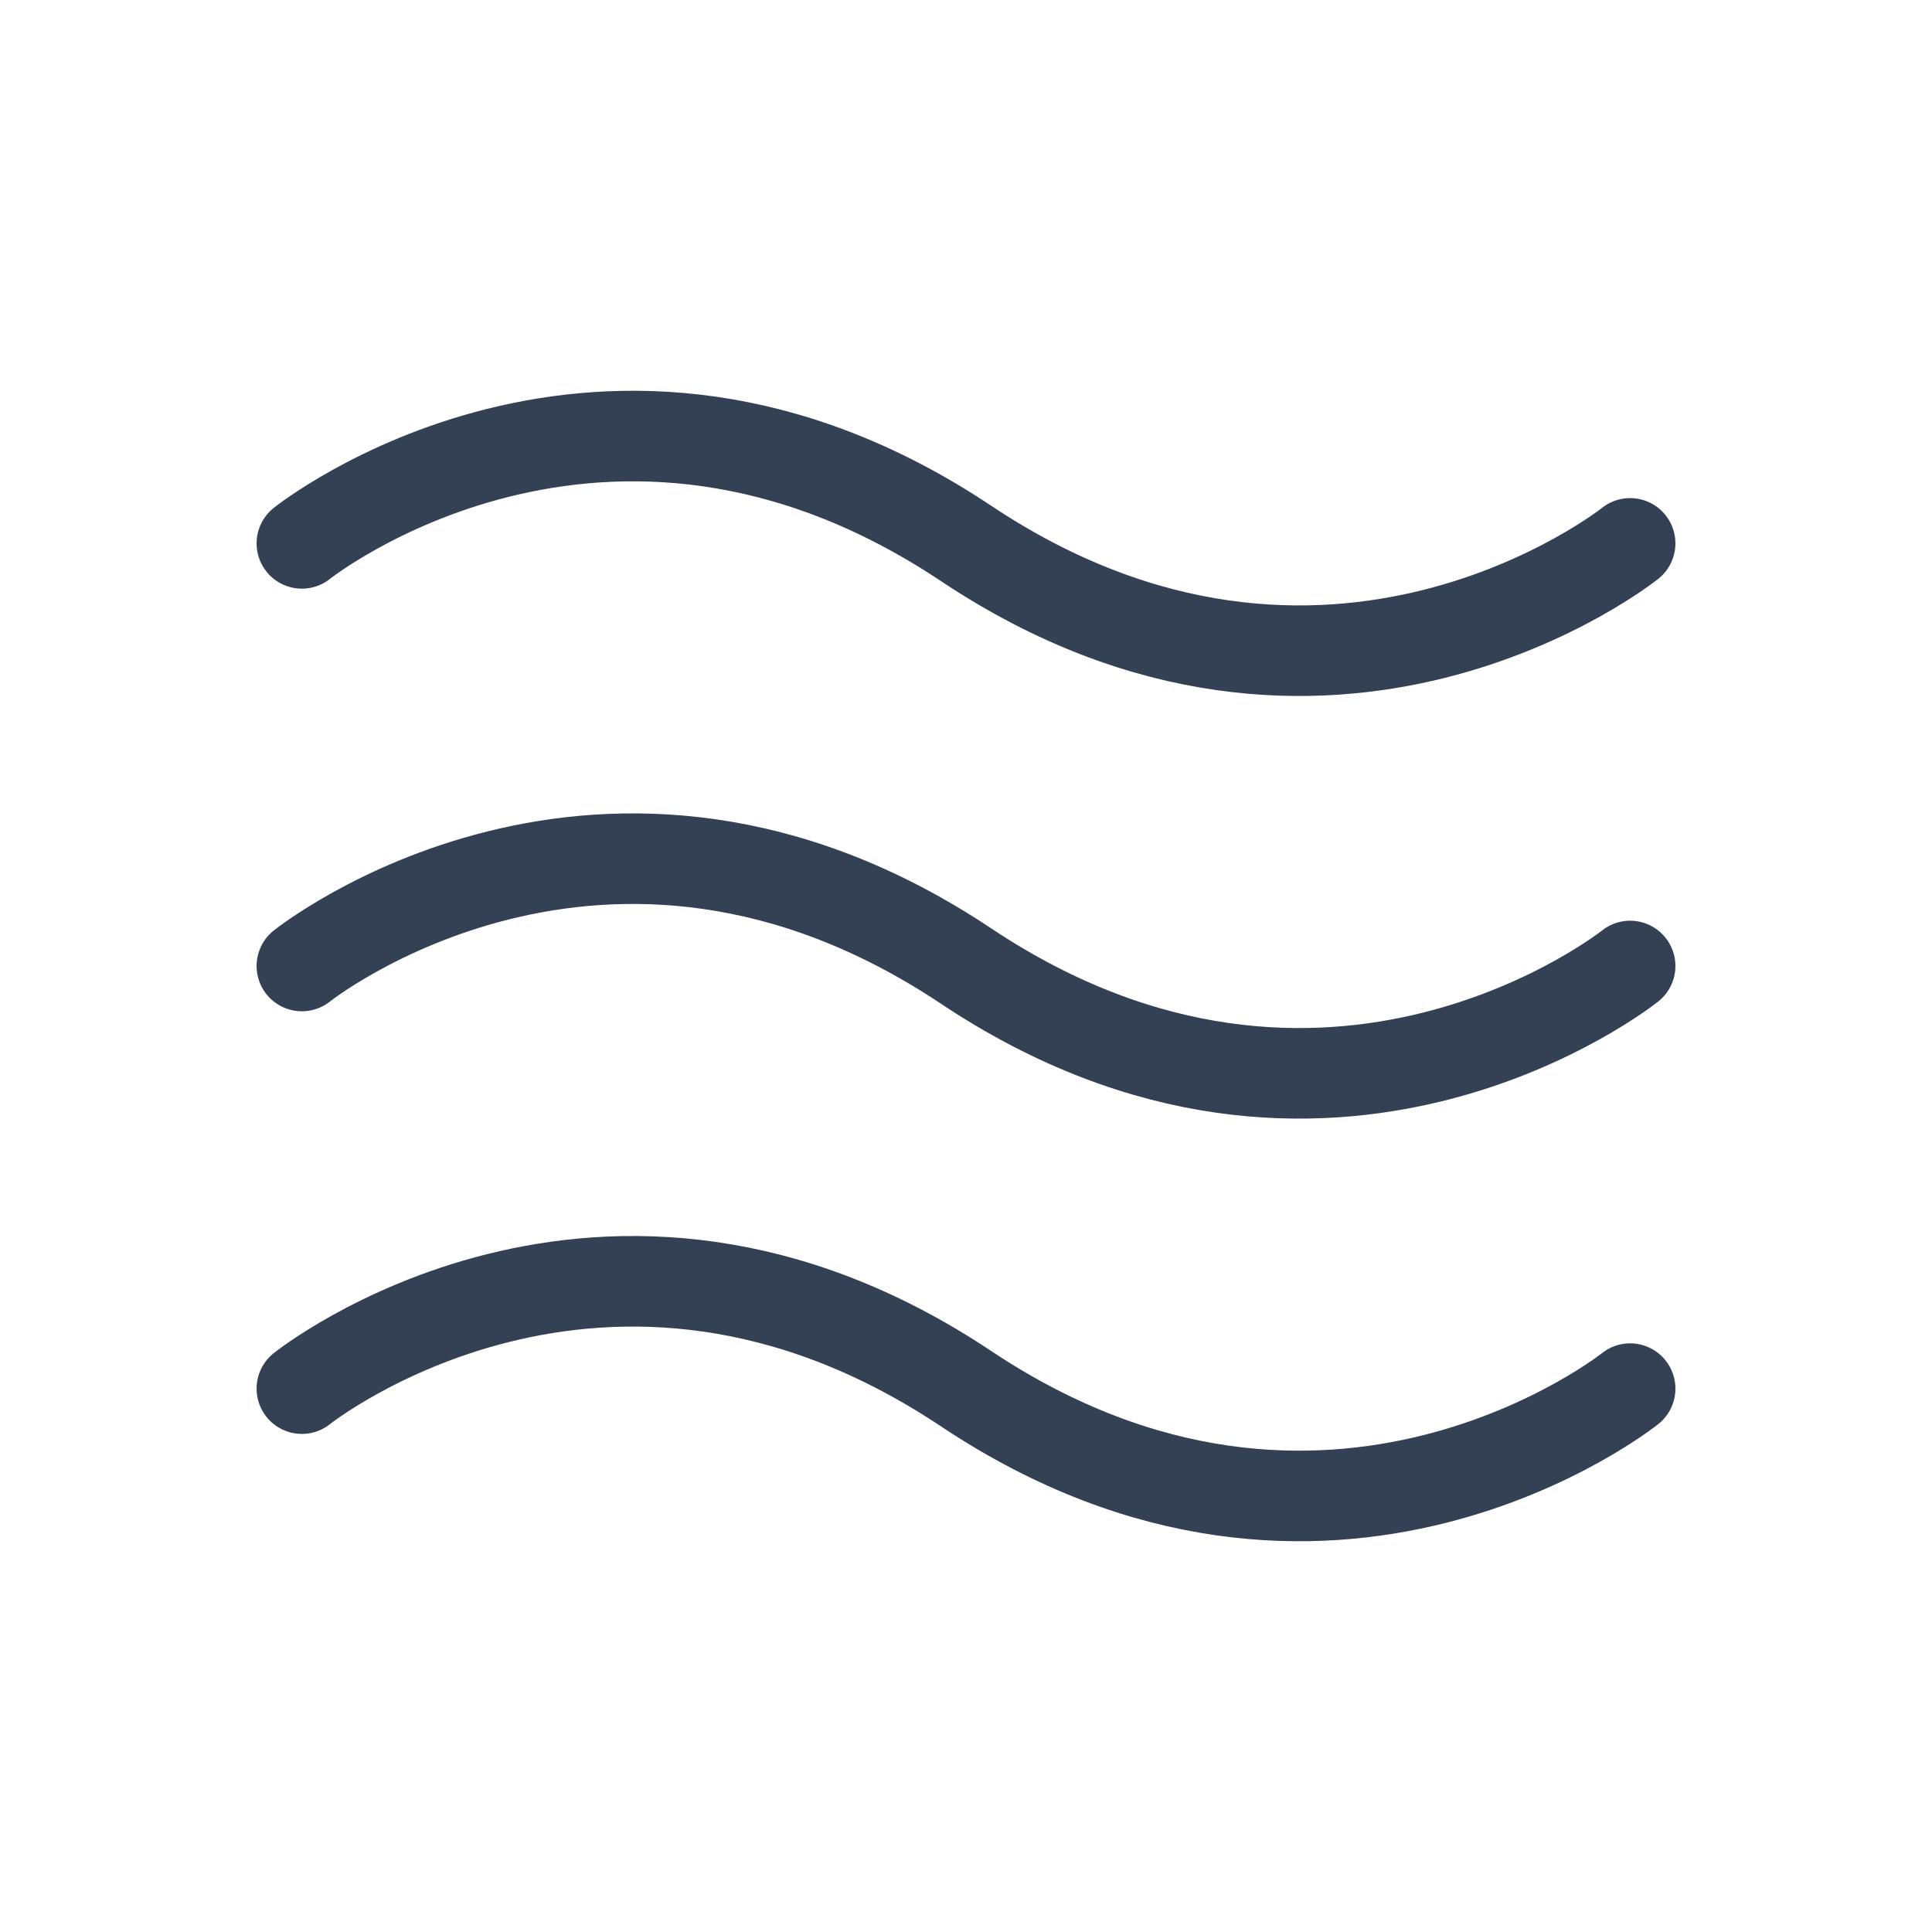 <svg width="32" height="32" viewBox="0 0 32 32" fill="none" xmlns="http://www.w3.org/2000/svg">
<path d="M5 9C5 9 10 5 16 9C22 13 27 9 27 9" stroke="#344054" stroke-width="1.5" stroke-linecap="round" stroke-linejoin="round"/>
<path d="M5 16C5 16 10 12 16 16C22 20 27 16 27 16" stroke="#344054" stroke-width="1.5" stroke-linecap="round" stroke-linejoin="round"/>
<path d="M5 23C5 23 10 19 16 23C22 27 27 23 27 23" stroke="#344054" stroke-width="1.5" stroke-linecap="round" stroke-linejoin="round"/>
</svg>
